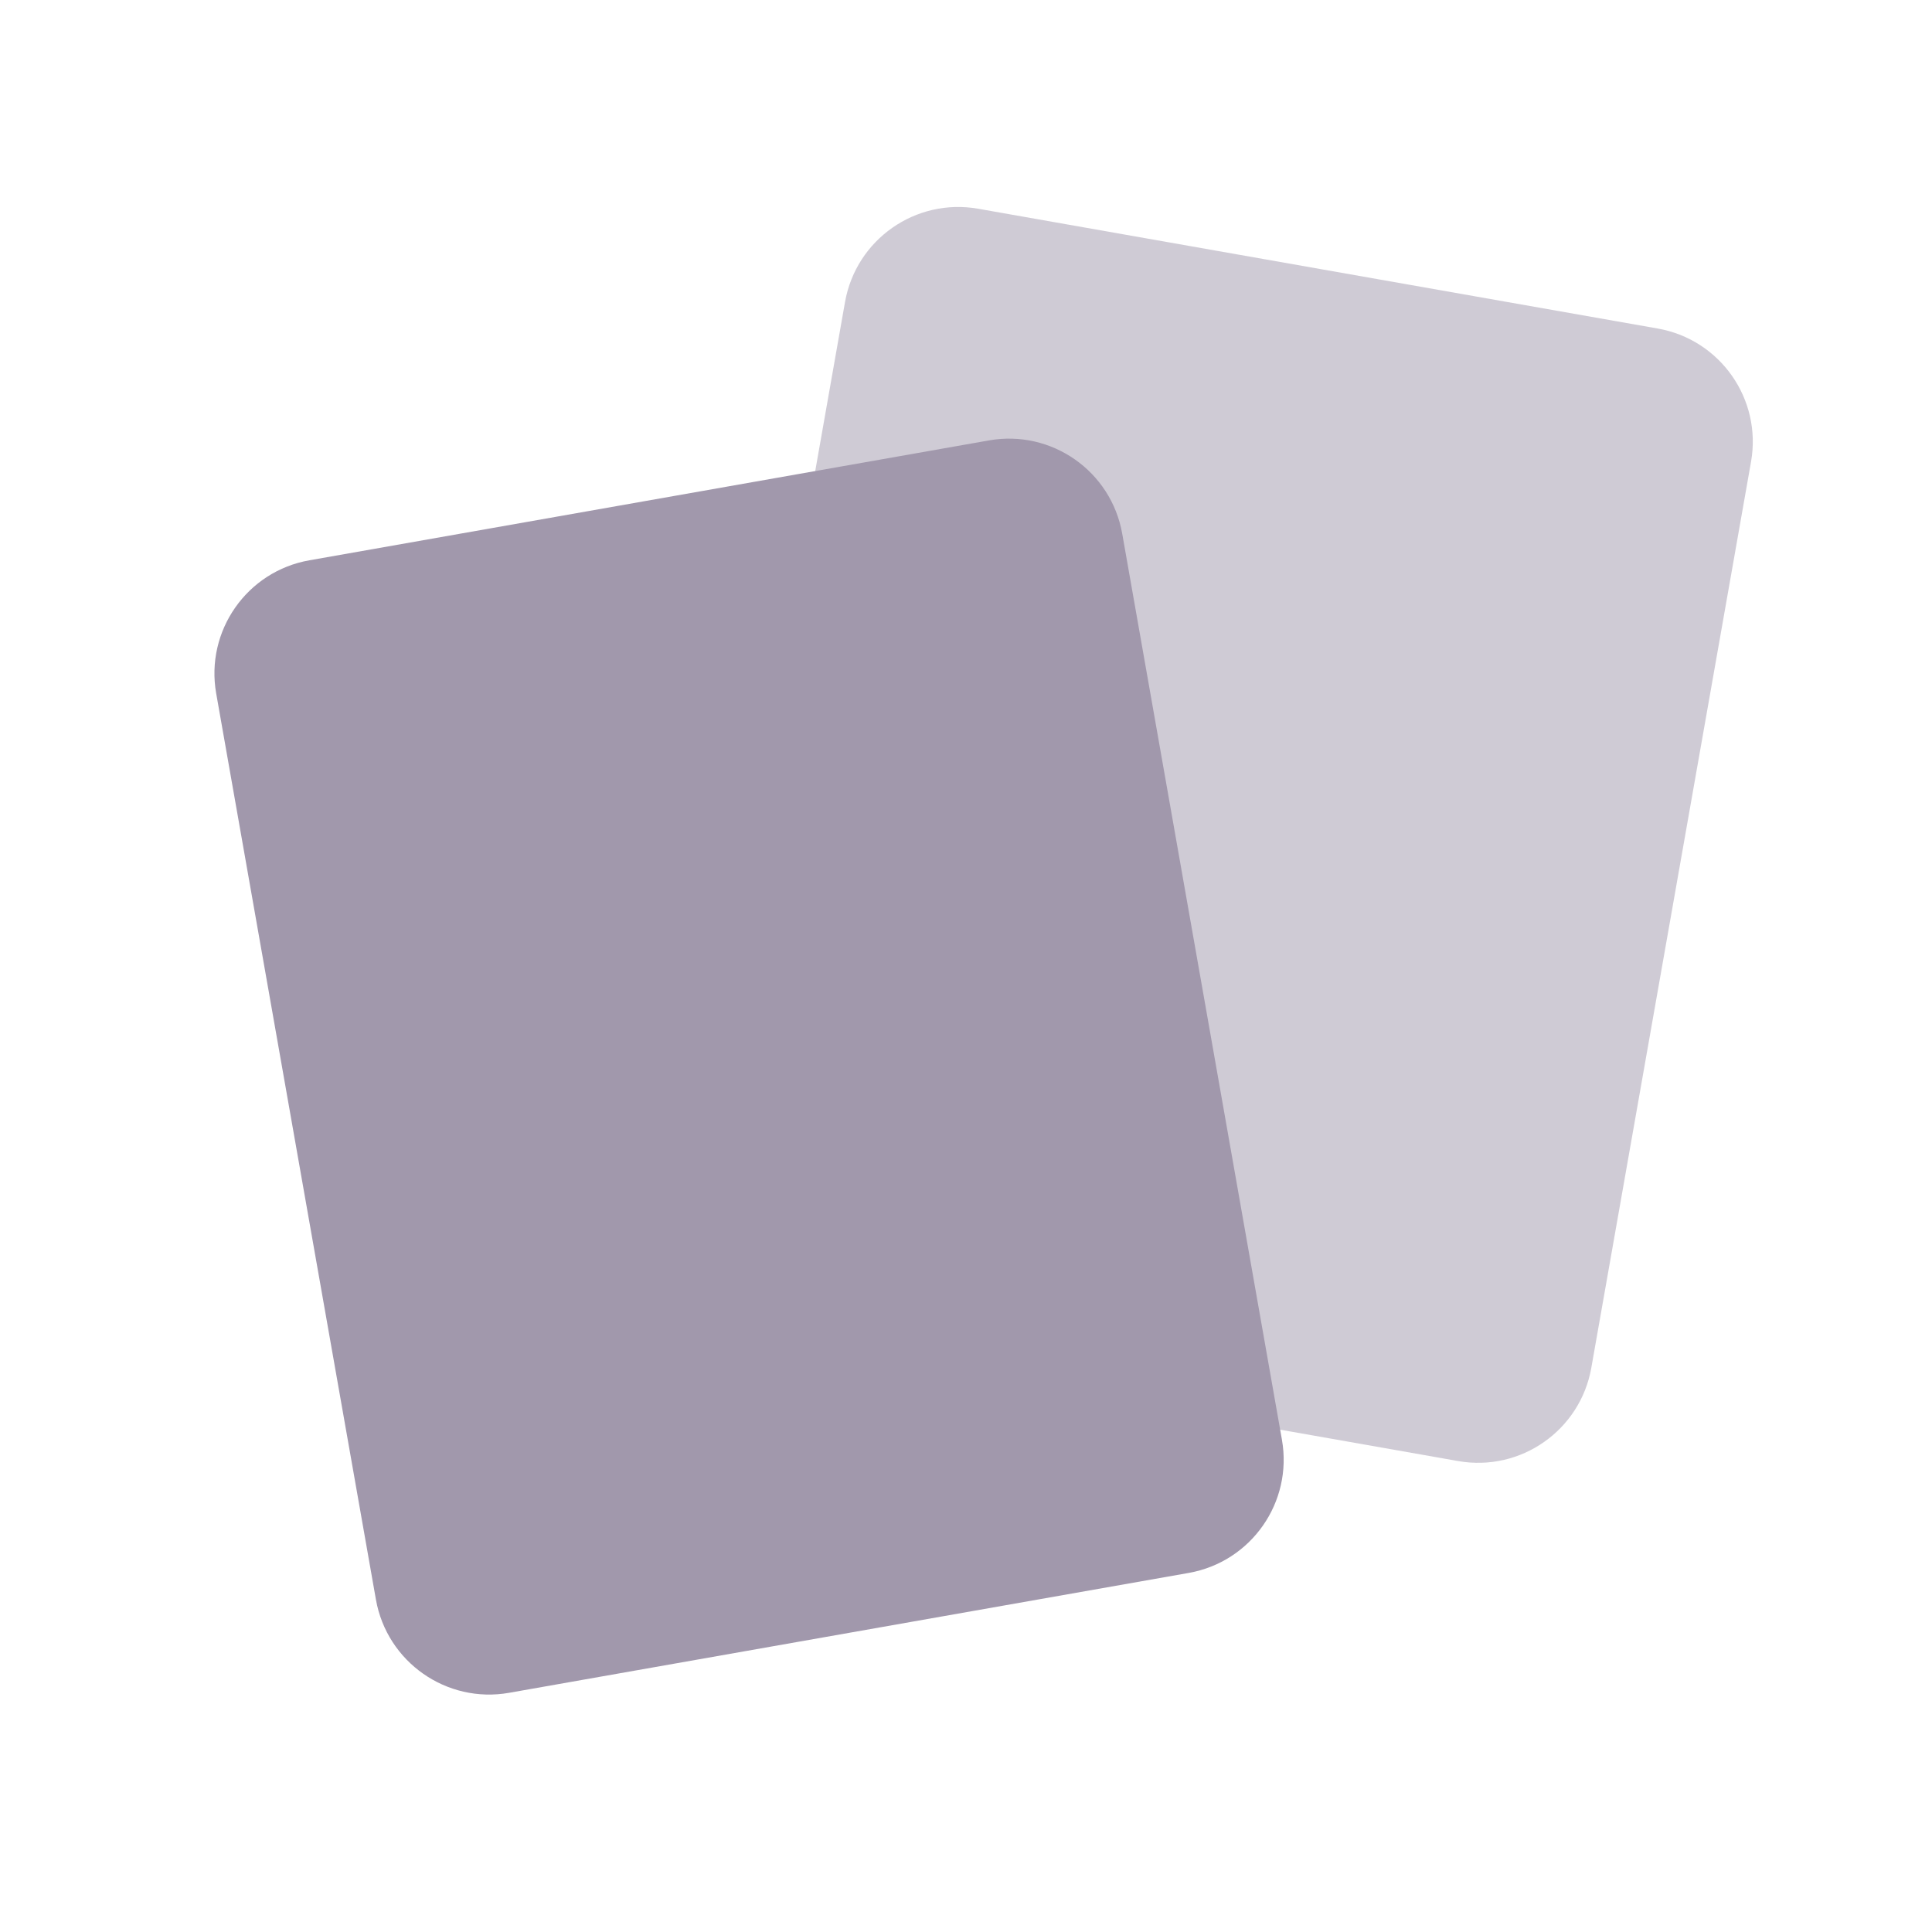 <svg width="21" height="21" viewBox="0 0 21 21" fill="none" xmlns="http://www.w3.org/2000/svg">
<path opacity="0.5" d="M18.019 3.571L10.633 2.269C9.953 2.149 9.305 2.603 9.185 3.283L7.449 13.131C7.329 13.811 7.783 14.459 8.463 14.579L15.849 15.881C16.529 16.001 17.177 15.547 17.297 14.867L19.033 5.019C19.153 4.339 18.699 3.691 18.019 3.571Z" fill="#A198AC"/>
<path d="M10.75 4.787L3.364 6.09C2.684 6.209 2.23 6.858 2.35 7.538L4.086 17.386C4.206 18.066 4.855 18.52 5.534 18.4L12.921 17.097C13.6 16.977 14.054 16.329 13.934 15.649L12.198 5.801C12.078 5.121 11.43 4.667 10.75 4.787Z" fill="#A198AC"/>
</svg>
